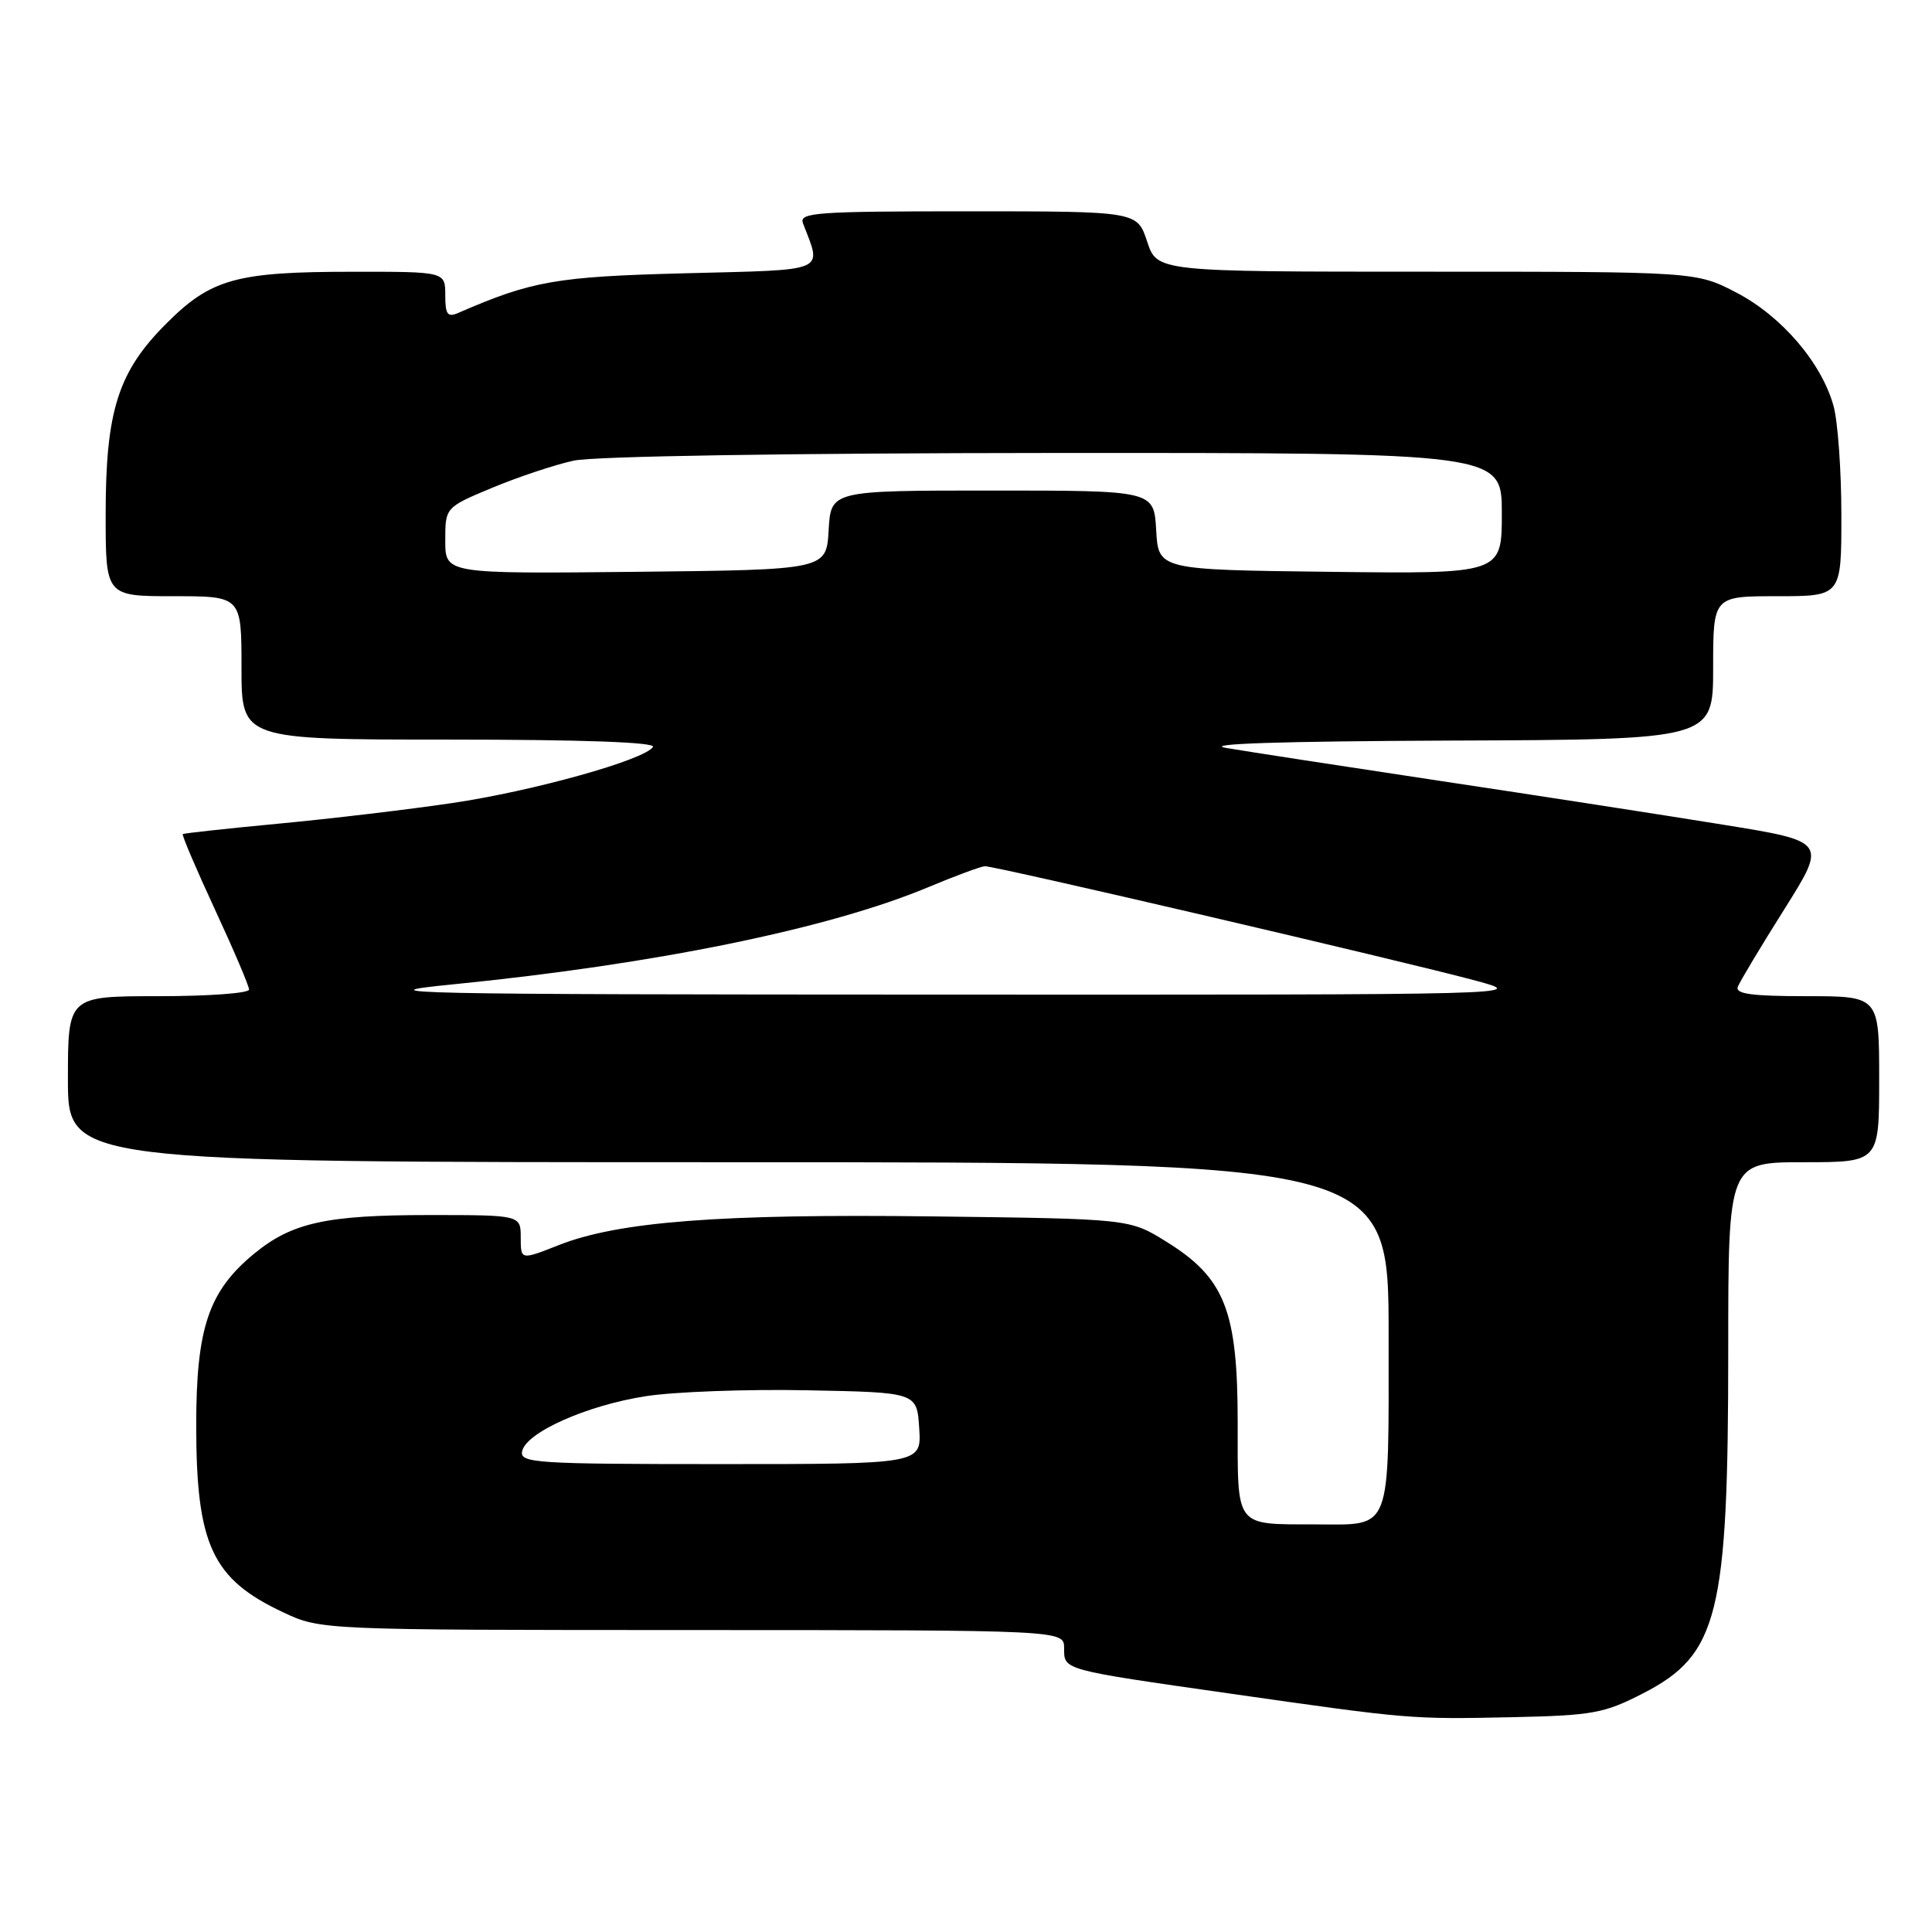 <?xml version="1.0" encoding="UTF-8" standalone="no"?>
<!DOCTYPE svg PUBLIC "-//W3C//DTD SVG 1.1//EN" "http://www.w3.org/Graphics/SVG/1.1/DTD/svg11.dtd" >
<svg xmlns="http://www.w3.org/2000/svg" xmlns:xlink="http://www.w3.org/1999/xlink" version="1.1" viewBox="0 0 256 256">
 <g >
 <path fill="currentColor"
d=" M 217.69 224.39 C 227.70 219.25 229.00 214.02 229.00 178.86 C 229.00 154.00 229.00 154.00 239.00 154.00 C 249.00 154.00 249.00 154.00 249.00 143.00 C 249.00 132.00 249.00 132.00 239.39 132.00 C 232.12 132.00 229.90 131.70 230.27 130.75 C 230.54 130.06 233.30 125.45 236.42 120.50 C 242.08 111.50 242.08 111.50 228.29 109.27 C 220.70 108.04 203.93 105.44 191.00 103.50 C 178.07 101.55 165.25 99.58 162.50 99.11 C 159.23 98.56 169.54 98.22 192.25 98.13 C 227.00 98.00 227.00 98.00 227.00 88.50 C 227.00 79.00 227.00 79.00 235.50 79.00 C 244.00 79.00 244.00 79.00 243.99 68.25 C 243.99 62.34 243.52 55.82 242.95 53.78 C 241.37 48.08 236.09 41.91 230.12 38.79 C 224.77 36.00 224.77 36.00 189.05 36.00 C 153.32 36.00 153.32 36.00 152.00 32.00 C 150.68 28.00 150.68 28.00 128.23 28.00 C 108.11 28.00 105.85 28.16 106.40 29.59 C 108.91 36.15 109.92 35.72 90.83 36.21 C 73.72 36.65 70.51 37.21 60.75 41.45 C 59.30 42.09 59.00 41.69 59.00 39.11 C 59.00 36.00 59.00 36.00 46.75 36.01 C 31.29 36.01 27.97 36.94 22.04 42.87 C 15.64 49.26 14.00 54.44 14.00 68.18 C 14.00 79.00 14.00 79.00 23.00 79.00 C 32.00 79.00 32.00 79.00 32.00 88.50 C 32.00 98.00 32.00 98.00 59.56 98.00 C 77.09 98.00 86.90 98.35 86.52 98.97 C 85.46 100.68 70.63 104.83 59.90 106.41 C 54.18 107.26 43.88 108.48 37.00 109.13 C 30.12 109.78 24.37 110.41 24.22 110.52 C 24.07 110.63 25.98 115.12 28.47 120.49 C 30.96 125.86 33.00 130.64 33.00 131.12 C 33.00 131.61 27.60 132.00 21.00 132.00 C 9.00 132.00 9.00 132.00 9.00 143.00 C 9.00 154.00 9.00 154.00 96.50 154.00 C 184.00 154.00 184.00 154.00 184.00 176.96 C 184.00 203.36 184.52 202.01 174.32 201.99 C 163.53 201.96 164.00 202.57 164.00 188.54 C 164.00 173.63 162.31 169.33 154.50 164.50 C 149.66 161.50 149.66 161.50 123.58 161.18 C 95.38 160.83 81.96 161.86 74.02 164.99 C 69.00 166.97 69.00 166.97 69.00 163.99 C 69.00 161.00 69.00 161.00 56.87 161.00 C 43.22 161.00 38.66 162.01 33.65 166.14 C 27.64 171.09 26.00 175.97 26.00 188.85 C 26.00 204.69 28.10 209.22 37.50 213.63 C 42.50 215.98 42.50 215.98 91.75 215.99 C 141.00 216.00 141.00 216.00 141.00 218.39 C 141.00 221.31 140.63 221.21 163.00 224.41 C 186.80 227.81 186.92 227.82 200.28 227.54 C 211.05 227.31 212.55 227.03 217.69 224.39 Z  M 69.18 192.32 C 69.66 189.82 77.75 186.21 85.59 185.00 C 89.39 184.41 99.03 184.06 107.00 184.22 C 121.50 184.50 121.50 184.50 121.80 189.25 C 122.11 194.00 122.11 194.00 95.48 194.00 C 71.09 194.00 68.88 193.86 69.18 192.32 Z  M 59.95 130.44 C 86.77 127.78 109.88 123.06 123.06 117.53 C 126.60 116.05 129.95 114.81 130.50 114.78 C 131.72 114.71 185.71 127.30 195.50 129.93 C 202.50 131.82 202.50 131.82 124.50 131.79 C 53.41 131.77 47.69 131.65 59.95 130.44 Z  M 59.00 71.63 C 59.00 67.23 59.00 67.23 65.25 64.62 C 68.69 63.19 73.53 61.58 76.00 61.04 C 78.67 60.45 104.56 60.04 139.75 60.02 C 199.00 60.00 199.00 60.00 199.00 68.02 C 199.00 76.04 199.00 76.04 176.25 75.77 C 153.50 75.50 153.50 75.50 153.20 70.25 C 152.90 65.00 152.90 65.00 131.50 65.00 C 110.10 65.00 110.10 65.00 109.80 70.25 C 109.50 75.50 109.50 75.50 84.25 75.77 C 59.00 76.03 59.00 76.03 59.00 71.63 Z "/>
</g>
</svg>